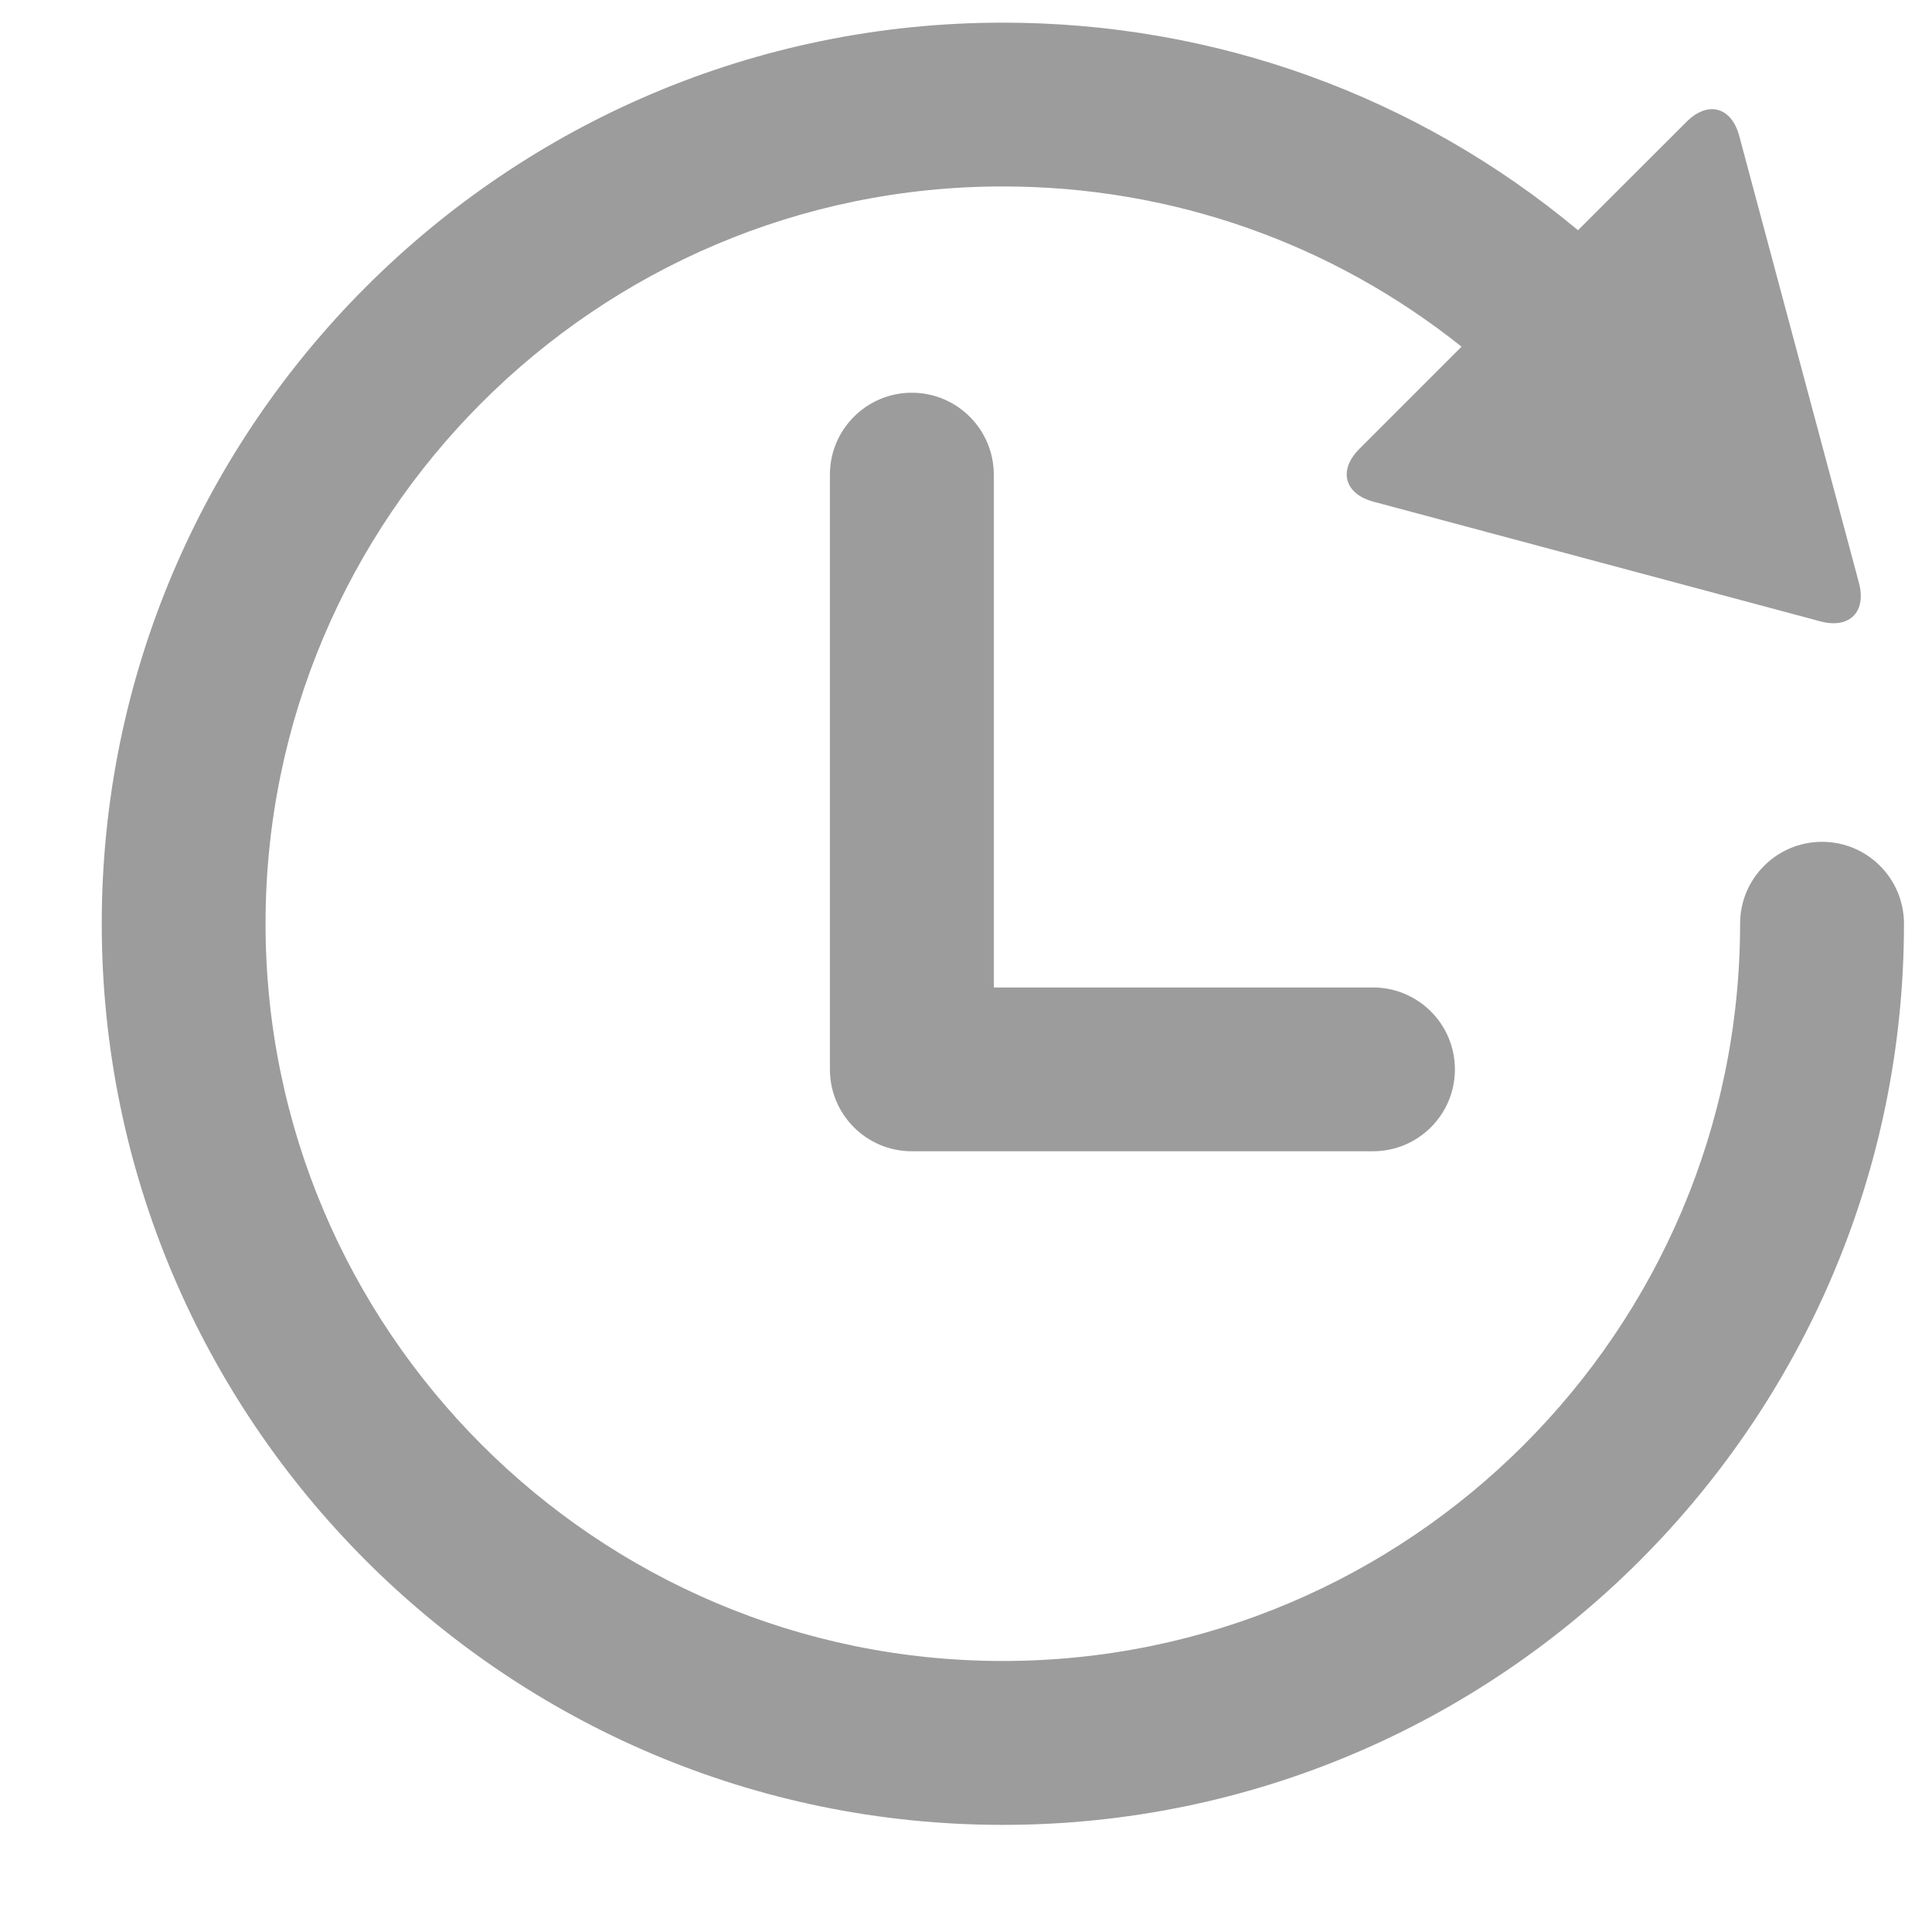 <svg width="18" height="18" viewBox="0 0 18 18" fill="none" xmlns="http://www.w3.org/2000/svg">
<path d="M16.976 7.843C16.554 7.843 16.212 8.185 16.212 8.606C16.212 12.394 13.131 15.475 9.343 15.475C5.556 15.475 2.474 12.394 2.474 8.606C2.474 4.819 5.556 1.737 9.343 1.737C10.916 1.737 12.406 2.264 13.617 3.23L12.665 4.182C12.466 4.381 12.525 4.601 12.796 4.674L16.96 5.789C17.231 5.862 17.392 5.701 17.319 5.429L16.204 1.266C16.131 0.995 15.911 0.936 15.713 1.135L14.702 2.145C13.199 0.893 11.324 0.211 9.343 0.211C4.714 0.211 0.948 3.977 0.948 8.606C0.948 13.236 4.714 17.002 9.343 17.002C13.973 17.002 17.739 13.236 17.739 8.606C17.739 8.185 17.397 7.843 16.976 7.843Z" fill="#9C9C9C"/>
<path d="M8.495 3.659C8.074 3.659 7.732 4.001 7.732 4.423V9.963C7.732 10.385 8.074 10.726 8.495 10.726H12.792C13.213 10.726 13.555 10.385 13.555 9.963C13.555 9.542 13.213 9.2 12.792 9.2H9.259V4.423C9.259 4.001 8.917 3.659 8.495 3.659Z" fill="#9C9C9C"/>
</svg>
